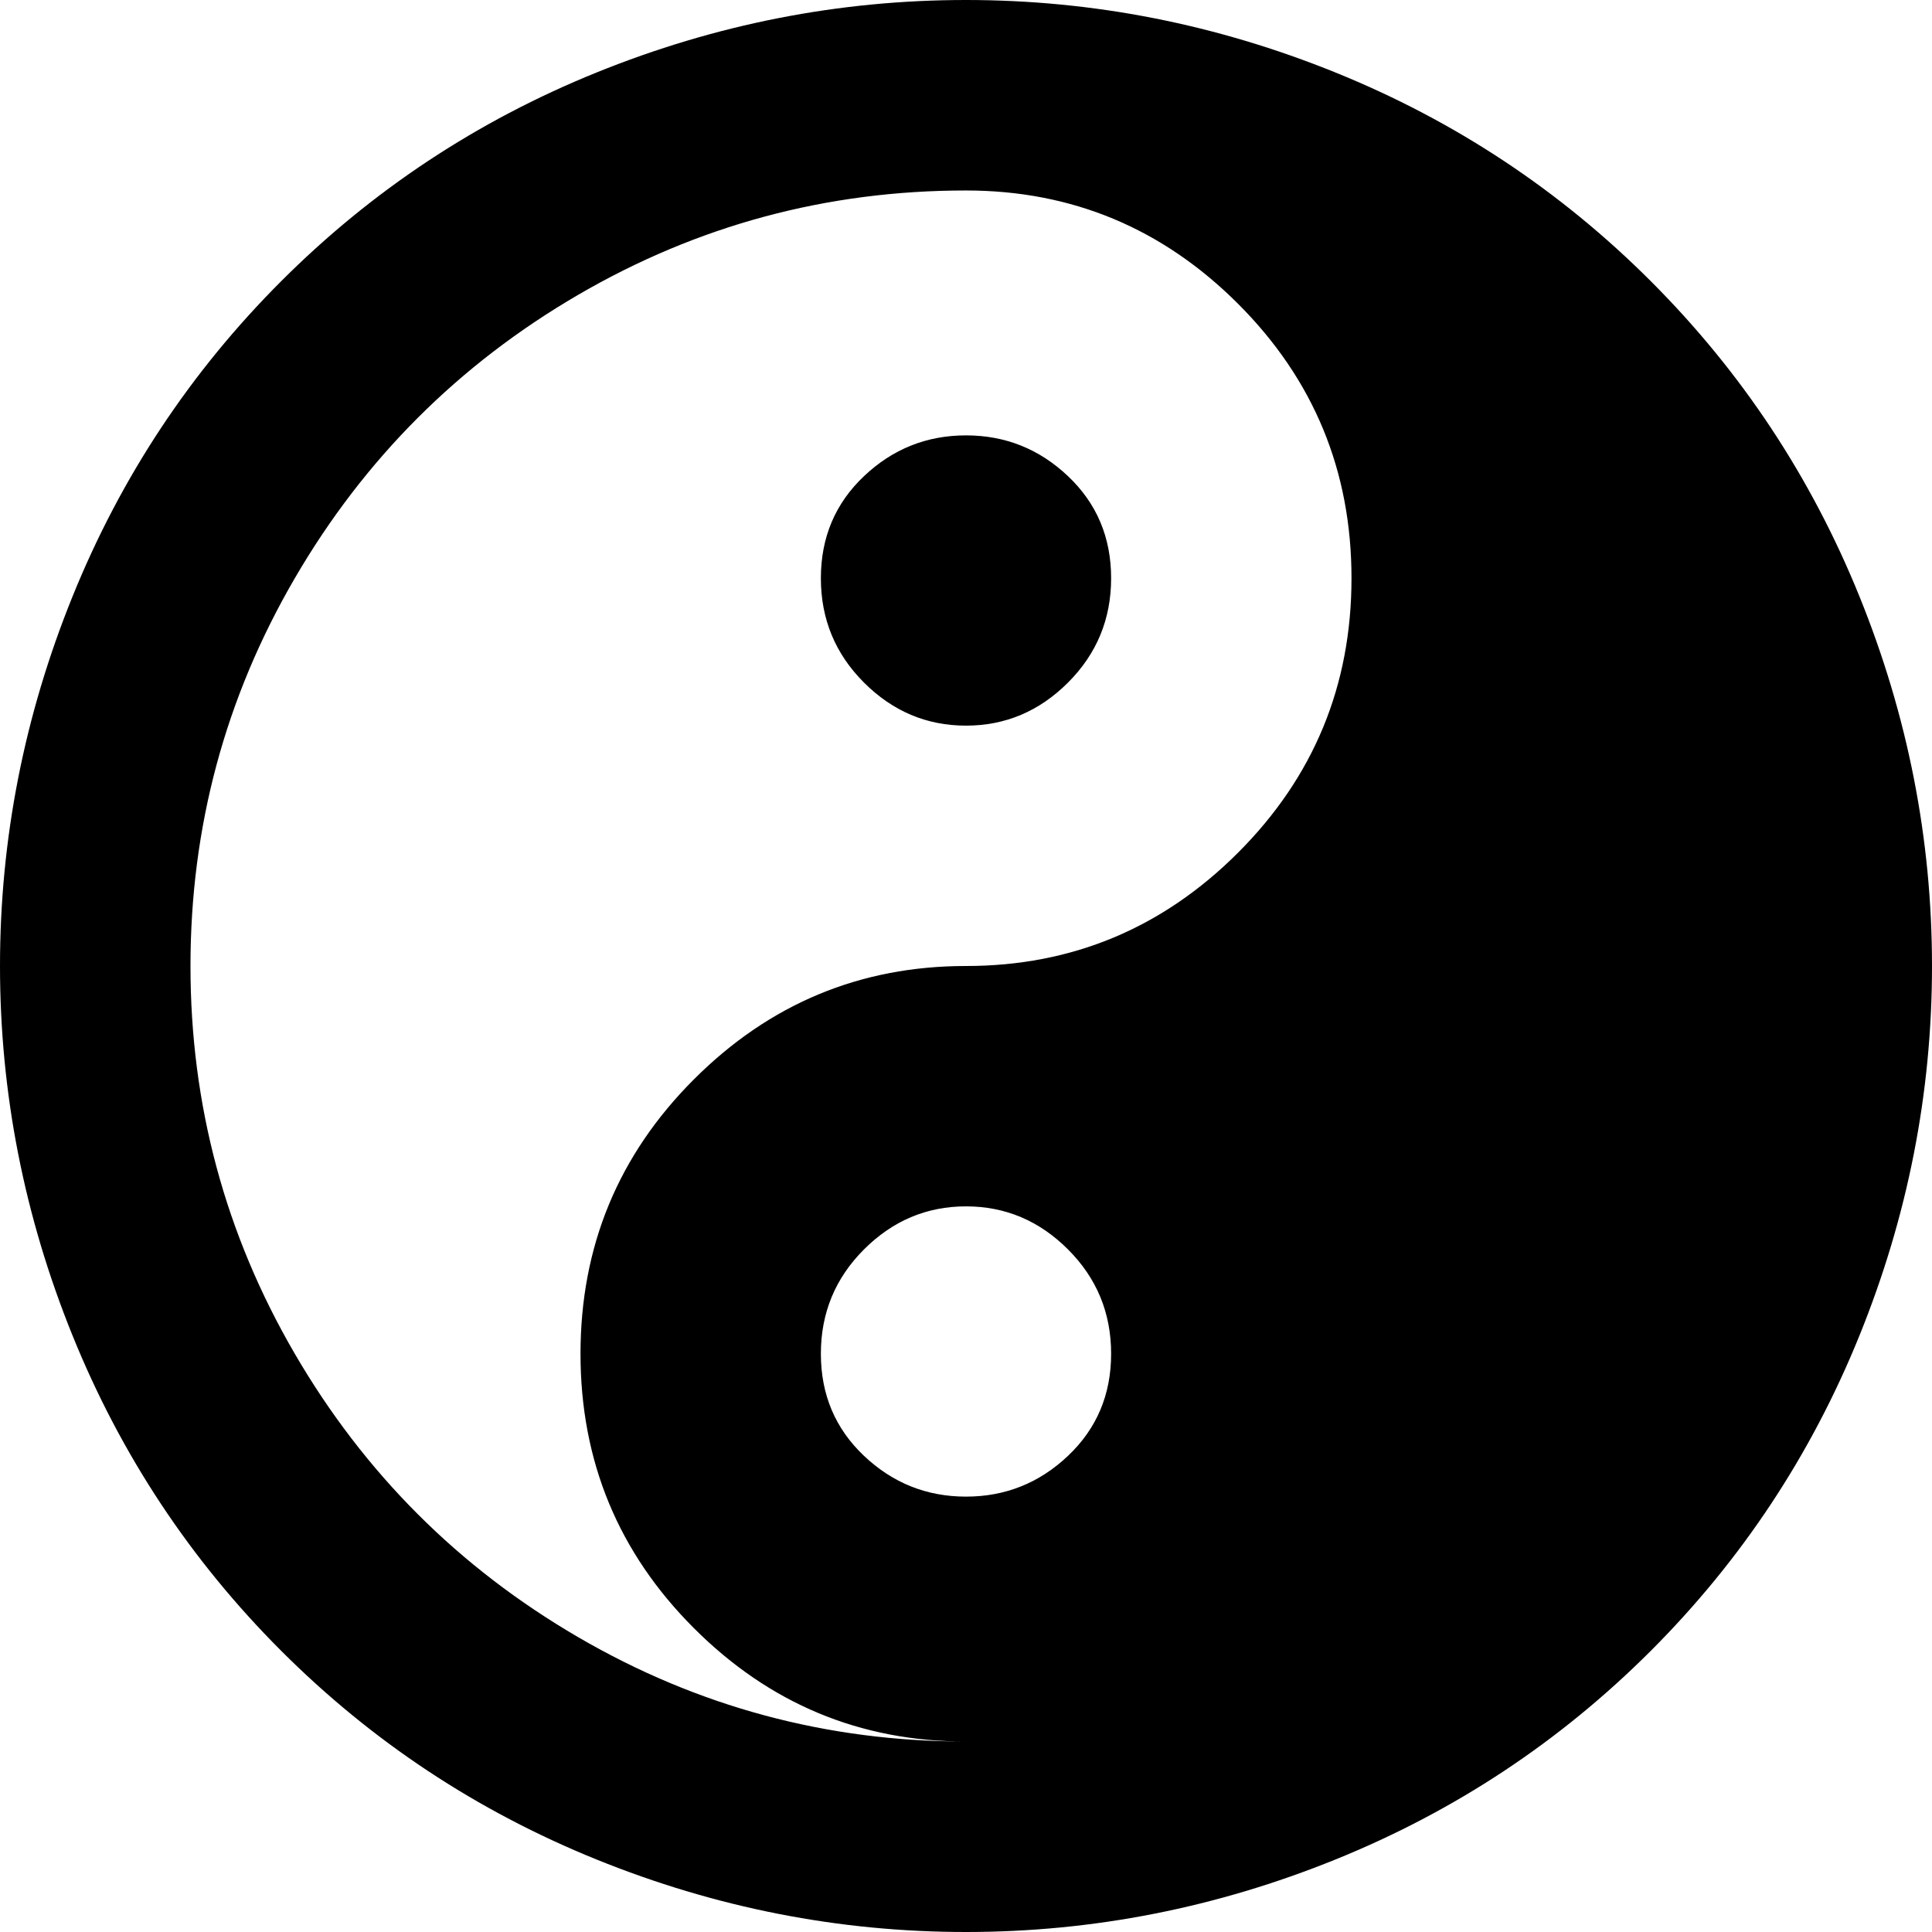 <svg xmlns="http://www.w3.org/2000/svg" viewBox="43 -21 426 426">
      <g transform="scale(1 -1) translate(0 -384)">
        <path d="M256 405Q298 405 337.5 389.0Q377 373 407.0 343.0Q437 313 453.0 273.5Q469 234 469.0 192.0Q469 150 453.0 110.5Q437 71 407.0 41.0Q377 11 337.5 -5.0Q298 -21 256.0 -21.0Q214 -21 174.5 -5.0Q135 11 105.0 41.0Q75 71 59.0 110.5Q43 150 43.0 192.0Q43 234 59.0 273.5Q75 313 105.0 343.0Q135 373 174.5 389.0Q214 405 256 405ZM256 363Q210 363 170.5 340.0Q131 317 108.0 277.5Q85 238 85.0 192.0Q85 146 108.0 106.5Q131 67 170.5 44.0Q210 21 256 21Q221 21 196.0 46.0Q171 71 171.0 106.5Q171 142 196.0 167.0Q221 192 256.0 192.0Q291 192 316.0 217.0Q341 242 341.0 277.5Q341 313 316.0 338.0Q291 363 256 363ZM256 309Q269 309 278.5 300.0Q288 291 288.0 277.5Q288 264 278.5 254.5Q269 245 256.0 245.0Q243 245 233.5 254.5Q224 264 224.0 277.5Q224 291 233.5 300.0Q243 309 256 309ZM256 139Q243 139 233.5 129.5Q224 120 224.0 106.5Q224 93 233.5 84.0Q243 75 256.0 75.0Q269 75 278.5 84.0Q288 93 288.0 106.5Q288 120 278.5 129.5Q269 139 256 139Z" />
      </g>
    </svg>